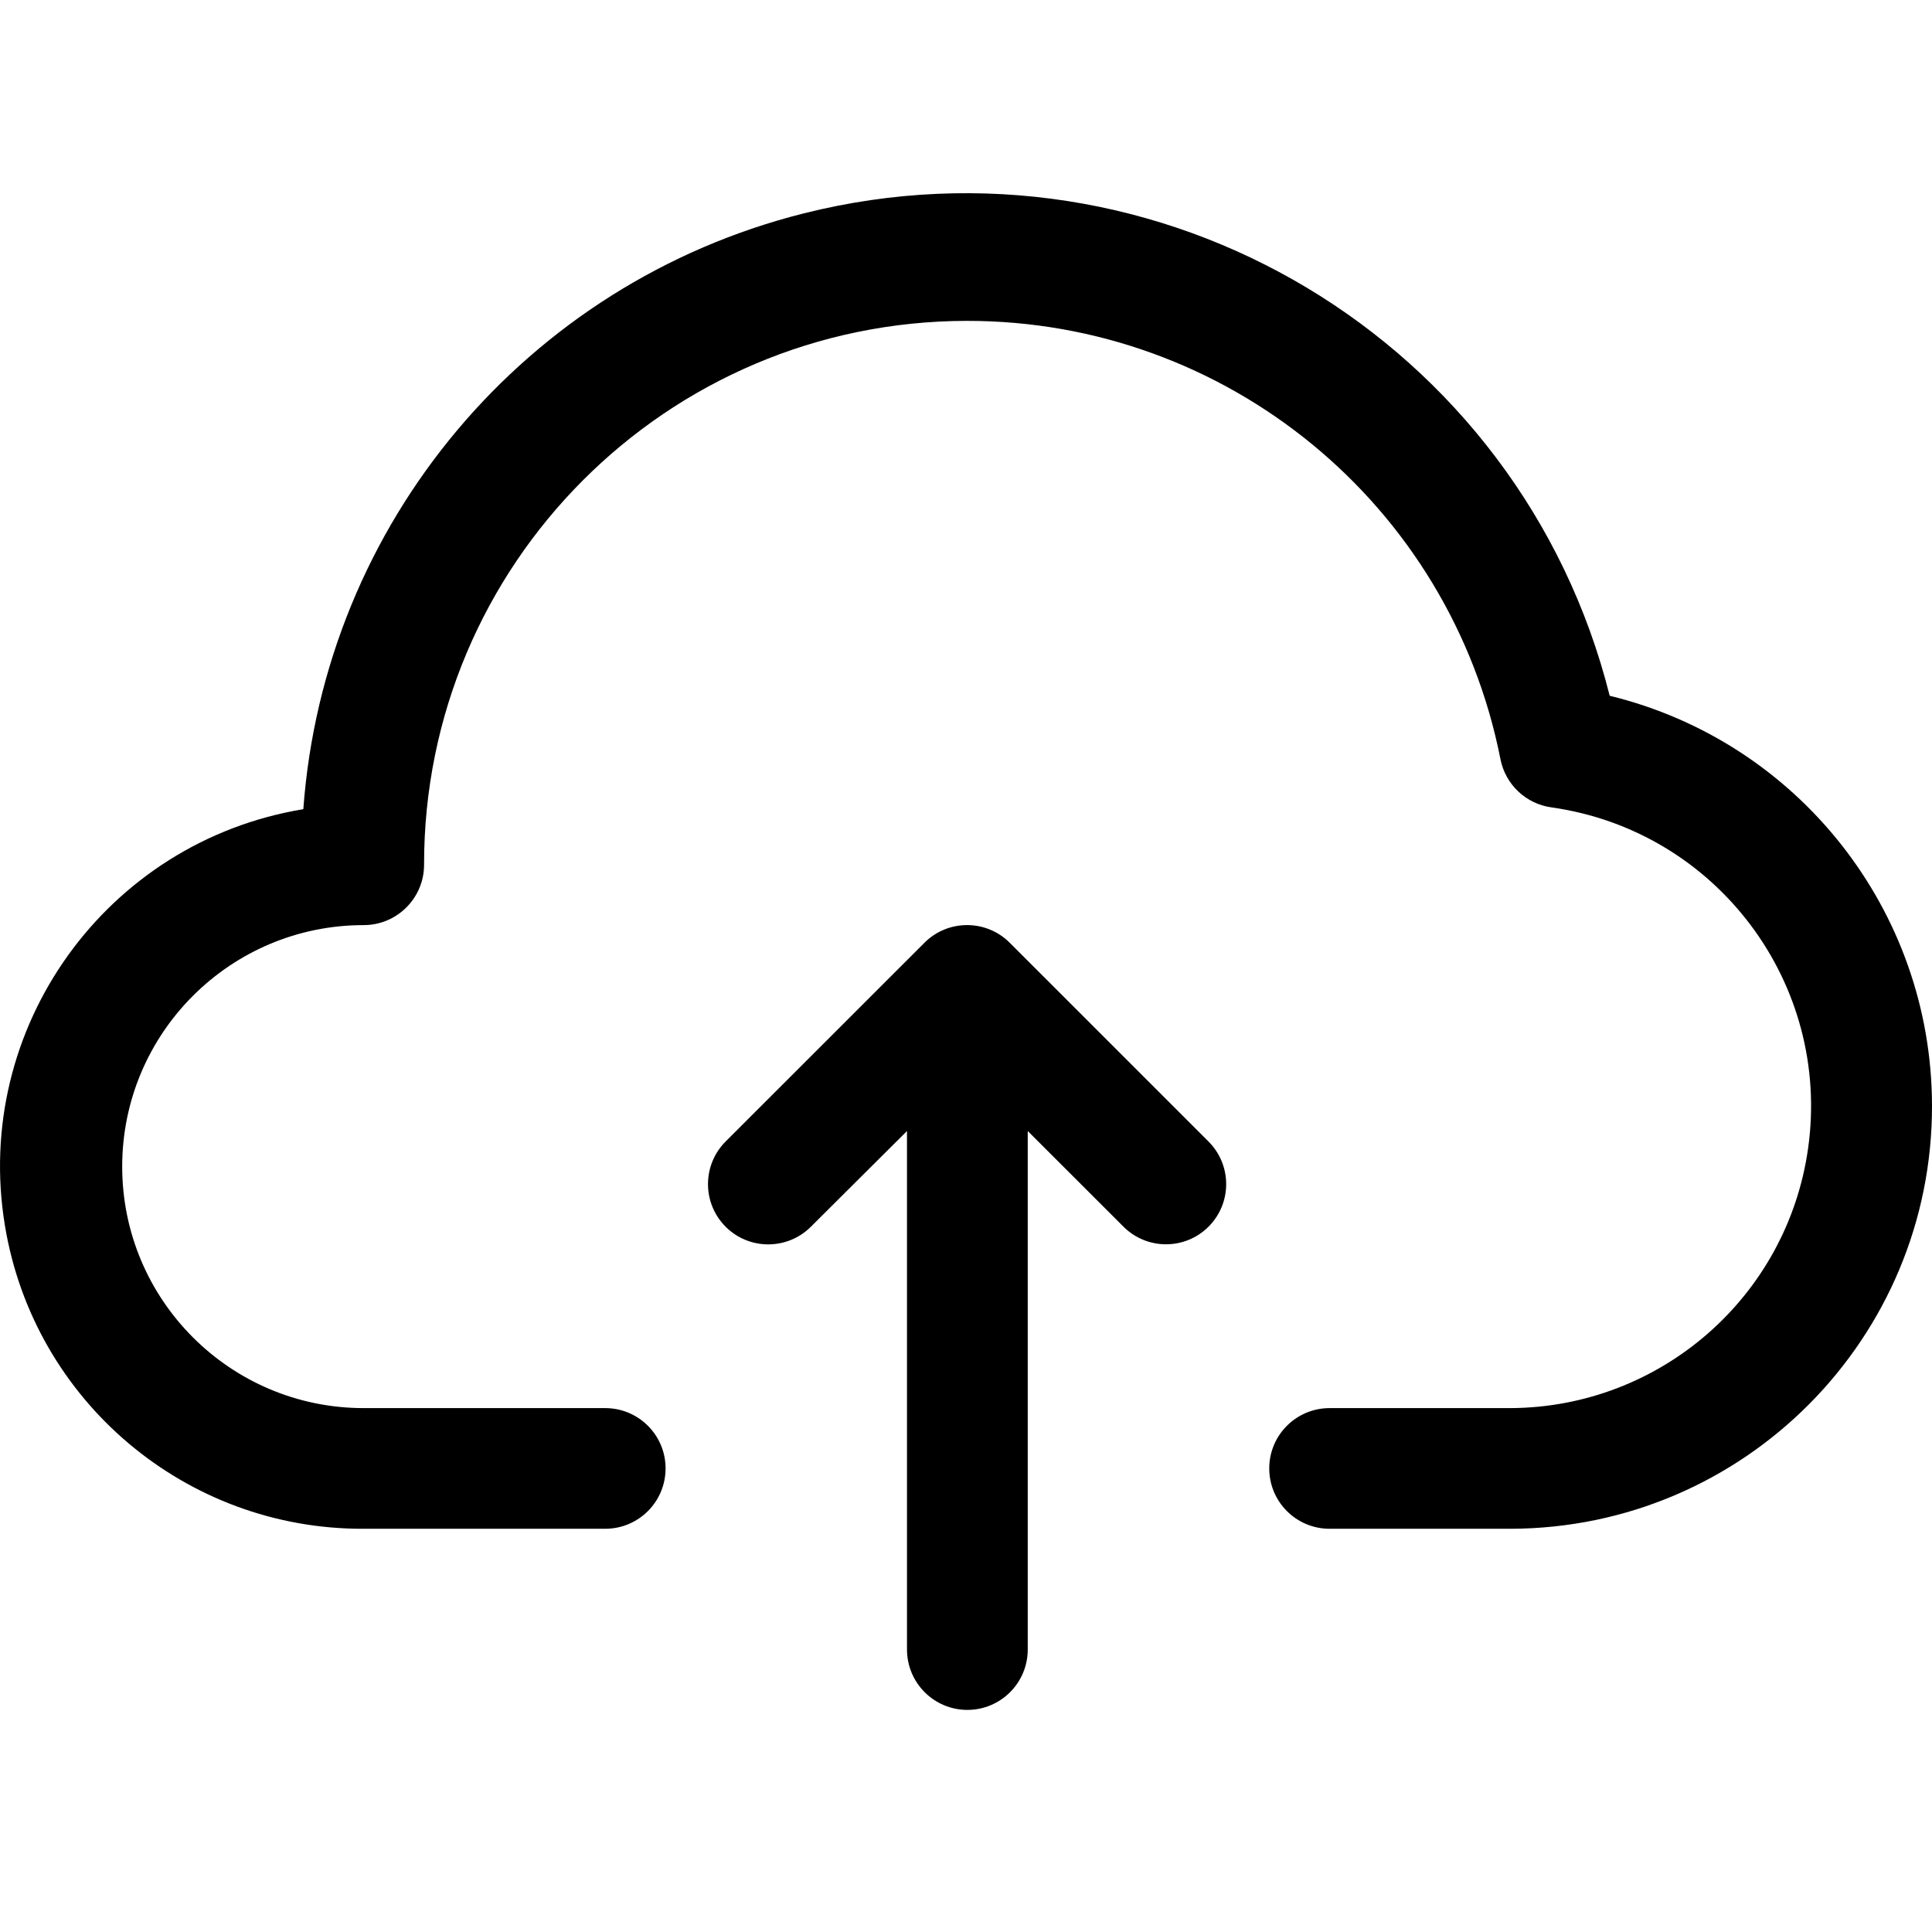 <svg width="24" height="24" viewBox="0 0 24 24" color="currentColor" fill="none" xmlns="http://www.w3.org/2000/svg">
<path d="M19.996 8.643C18.887 4.224 14.406 1.541 9.987 2.65C6.534 3.517 4.026 6.501 3.768 10.052C1.316 10.457 -0.344 12.772 0.061 15.224C0.42 17.404 2.309 19 4.518 18.991H7.518C7.932 18.991 8.268 18.656 8.268 18.241C8.268 17.827 7.932 17.492 7.518 17.492H4.518C2.861 17.492 1.518 16.149 1.518 14.492C1.518 12.835 2.861 11.492 4.518 11.492C4.932 11.492 5.268 11.156 5.268 10.742C5.264 7.015 8.283 3.99 12.011 3.986C15.237 3.983 18.015 6.264 18.639 9.43C18.701 9.746 18.957 9.988 19.276 10.03C21.327 10.322 22.752 12.22 22.46 14.271C22.198 16.112 20.626 17.482 18.767 17.492H16.517C16.103 17.492 15.767 17.827 15.767 18.241C15.767 18.656 16.103 18.991 16.517 18.991H18.767C21.666 18.983 24.009 16.625 24 13.726C23.993 11.313 22.341 9.215 19.996 8.643Z" fill="currentColor"/>
<path d="M11.485 11.71L9.014 14.18C8.722 14.473 8.722 14.946 9.014 15.239C9.306 15.531 9.779 15.531 10.072 15.24L11.267 14.05V20.491C11.267 20.905 11.603 21.241 12.017 21.241C12.431 21.241 12.767 20.905 12.767 20.491V14.05L13.956 15.238C14.248 15.53 14.721 15.53 15.013 15.238C15.305 14.946 15.305 14.473 15.013 14.181L12.542 11.71C12.25 11.419 11.777 11.419 11.485 11.71Z" fill="currentColor"/>
</svg>

